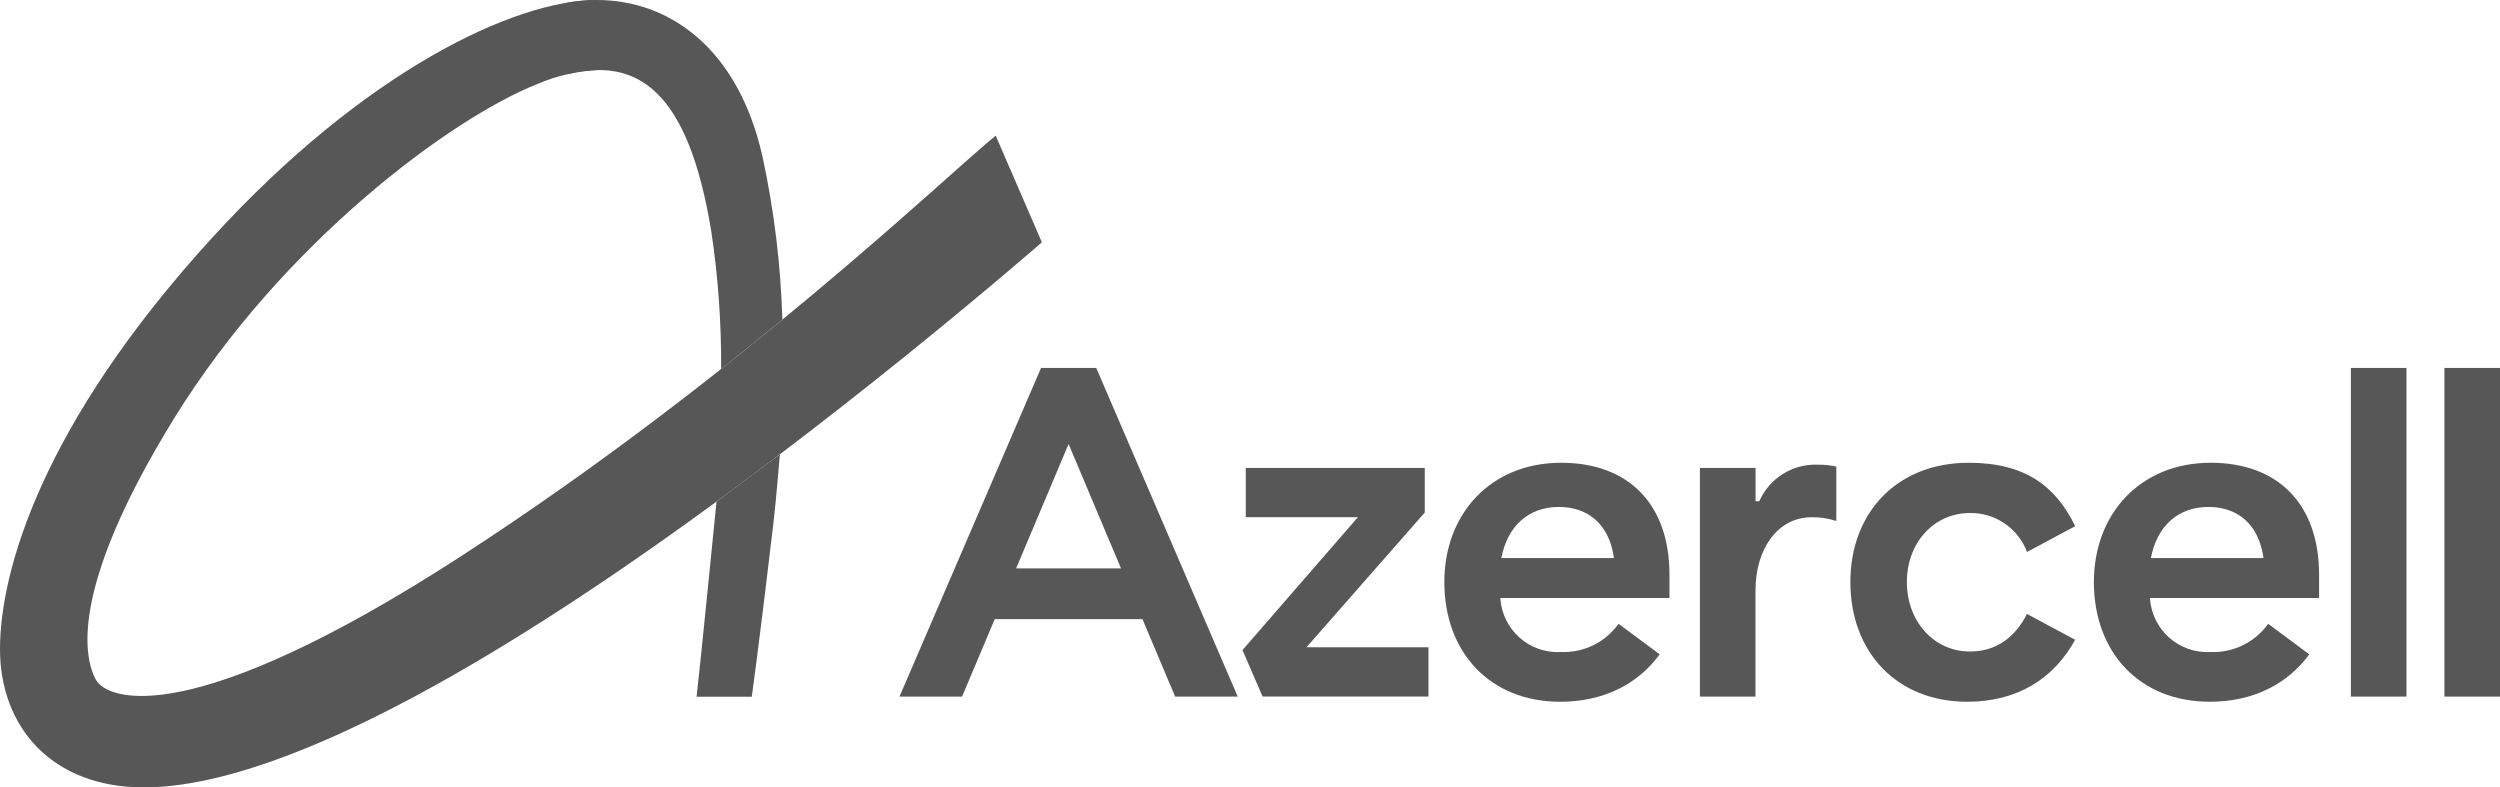 <svg width="127" height="40" viewBox="0 0 127 40" fill="none" xmlns="http://www.w3.org/2000/svg">
<path d="M36.399 25.48C36.399 25.48 35.561 33.918 35.388 35.393H38.189C38.189 35.393 38.519 33.106 39.285 26.617C39.425 25.441 39.618 23.082 39.618 23.082L36.399 25.48Z" fill="#575757"/>
<path d="M28.784 3.778C32.378 2.884 34.964 4.558 36.141 11.8C36.484 14.1 36.647 16.423 36.634 18.747C37.72 17.888 38.757 17.052 39.745 16.24C39.663 13.455 39.324 10.686 38.737 7.963C37.485 2.379 33.937 0 30.323 0C29.808 0.003 29.293 0.052 28.781 0.141L28.784 3.778Z" fill="#575757"/>
<path d="M30.323 0C26.142 0 18.517 3.614 10.801 12.052C2.094 21.575 0 29.055 0 32.974C0 36.894 2.596 40 7.312 40C12.027 40 19.587 37.008 30.822 29.413C42.057 21.817 52.927 12.308 52.927 12.308L50.582 6.891C48.166 8.834 37.553 19.107 23.38 28.282C9.774 37.087 5.45 35.632 4.856 34.505C4.354 33.551 3.34 30.17 8.854 21.24C14.369 12.311 22.956 5.977 27.316 4.26C28.272 3.85 29.289 3.614 30.326 3.562L30.323 0Z" fill="#575757"/>
<path d="M124.176 18.691V35.387H127V18.691H124.176Z" fill="#575757"/>
<path d="M72.377 26.038V23.77H63.285V26.274H68.982L63.118 33.024L64.139 35.383H72.566V32.88H66.37L72.377 26.038Z" fill="#575757"/>
<path d="M52.885 18.691L45.694 35.387H48.873L50.533 31.451H58.037L59.697 35.387H62.877L55.689 18.691H52.885ZM51.619 28.875L54.284 22.555L56.948 28.875H51.619Z" fill="#575757"/>
<path d="M112.305 23.508C108.721 23.508 106.369 26.107 106.369 29.567C106.369 33.145 108.695 35.649 112.256 35.649C114.441 35.649 116.195 34.767 117.311 33.24L115.224 31.69C114.545 32.637 113.44 33.175 112.279 33.122C110.681 33.208 109.317 31.982 109.216 30.38H117.81V29.21C117.813 25.609 115.723 23.508 112.305 23.508ZM109.265 28.351C109.575 26.729 110.642 25.753 112.184 25.753C113.655 25.753 114.747 26.611 114.986 28.351H109.265Z" fill="#575757"/>
<path d="M119.424 35.387H122.248V18.691H119.424V35.387Z" fill="#575757"/>
<path d="M100.078 26.061C101.36 26.044 102.518 26.834 102.974 28.04L105.42 26.729C104.422 24.678 102.857 23.508 100.007 23.508C96.396 23.508 93.999 26.012 93.999 29.567C93.999 33.122 96.351 35.649 99.935 35.649C102.498 35.649 104.351 34.456 105.417 32.5L102.971 31.189C102.377 32.359 101.428 33.096 100.075 33.096C98.223 33.096 96.869 31.546 96.869 29.567C96.869 27.588 98.226 26.061 100.078 26.061Z" fill="#575757"/>
<path d="M89.372 25.464H89.182V23.77H86.355V35.387H89.179V29.996C89.179 27.899 90.294 26.277 92.026 26.277C92.454 26.267 92.877 26.333 93.285 26.467V23.701C92.966 23.633 92.639 23.6 92.313 23.606C91.048 23.564 89.884 24.301 89.372 25.464Z" fill="#575757"/>
<path d="M79.307 23.508C75.723 23.508 73.372 26.107 73.372 29.567C73.372 33.145 75.697 35.649 79.258 35.649C81.444 35.649 83.198 34.767 84.313 33.24L82.223 31.69C81.545 32.637 80.439 33.175 79.278 33.122C77.68 33.208 76.317 31.982 76.216 30.38H84.809V29.21C84.816 25.609 82.725 23.508 79.307 23.508ZM76.268 28.351C76.578 26.729 77.644 25.753 79.187 25.753C80.657 25.753 81.75 26.611 81.988 28.351H76.268Z" fill="#575757"/>
</svg>
